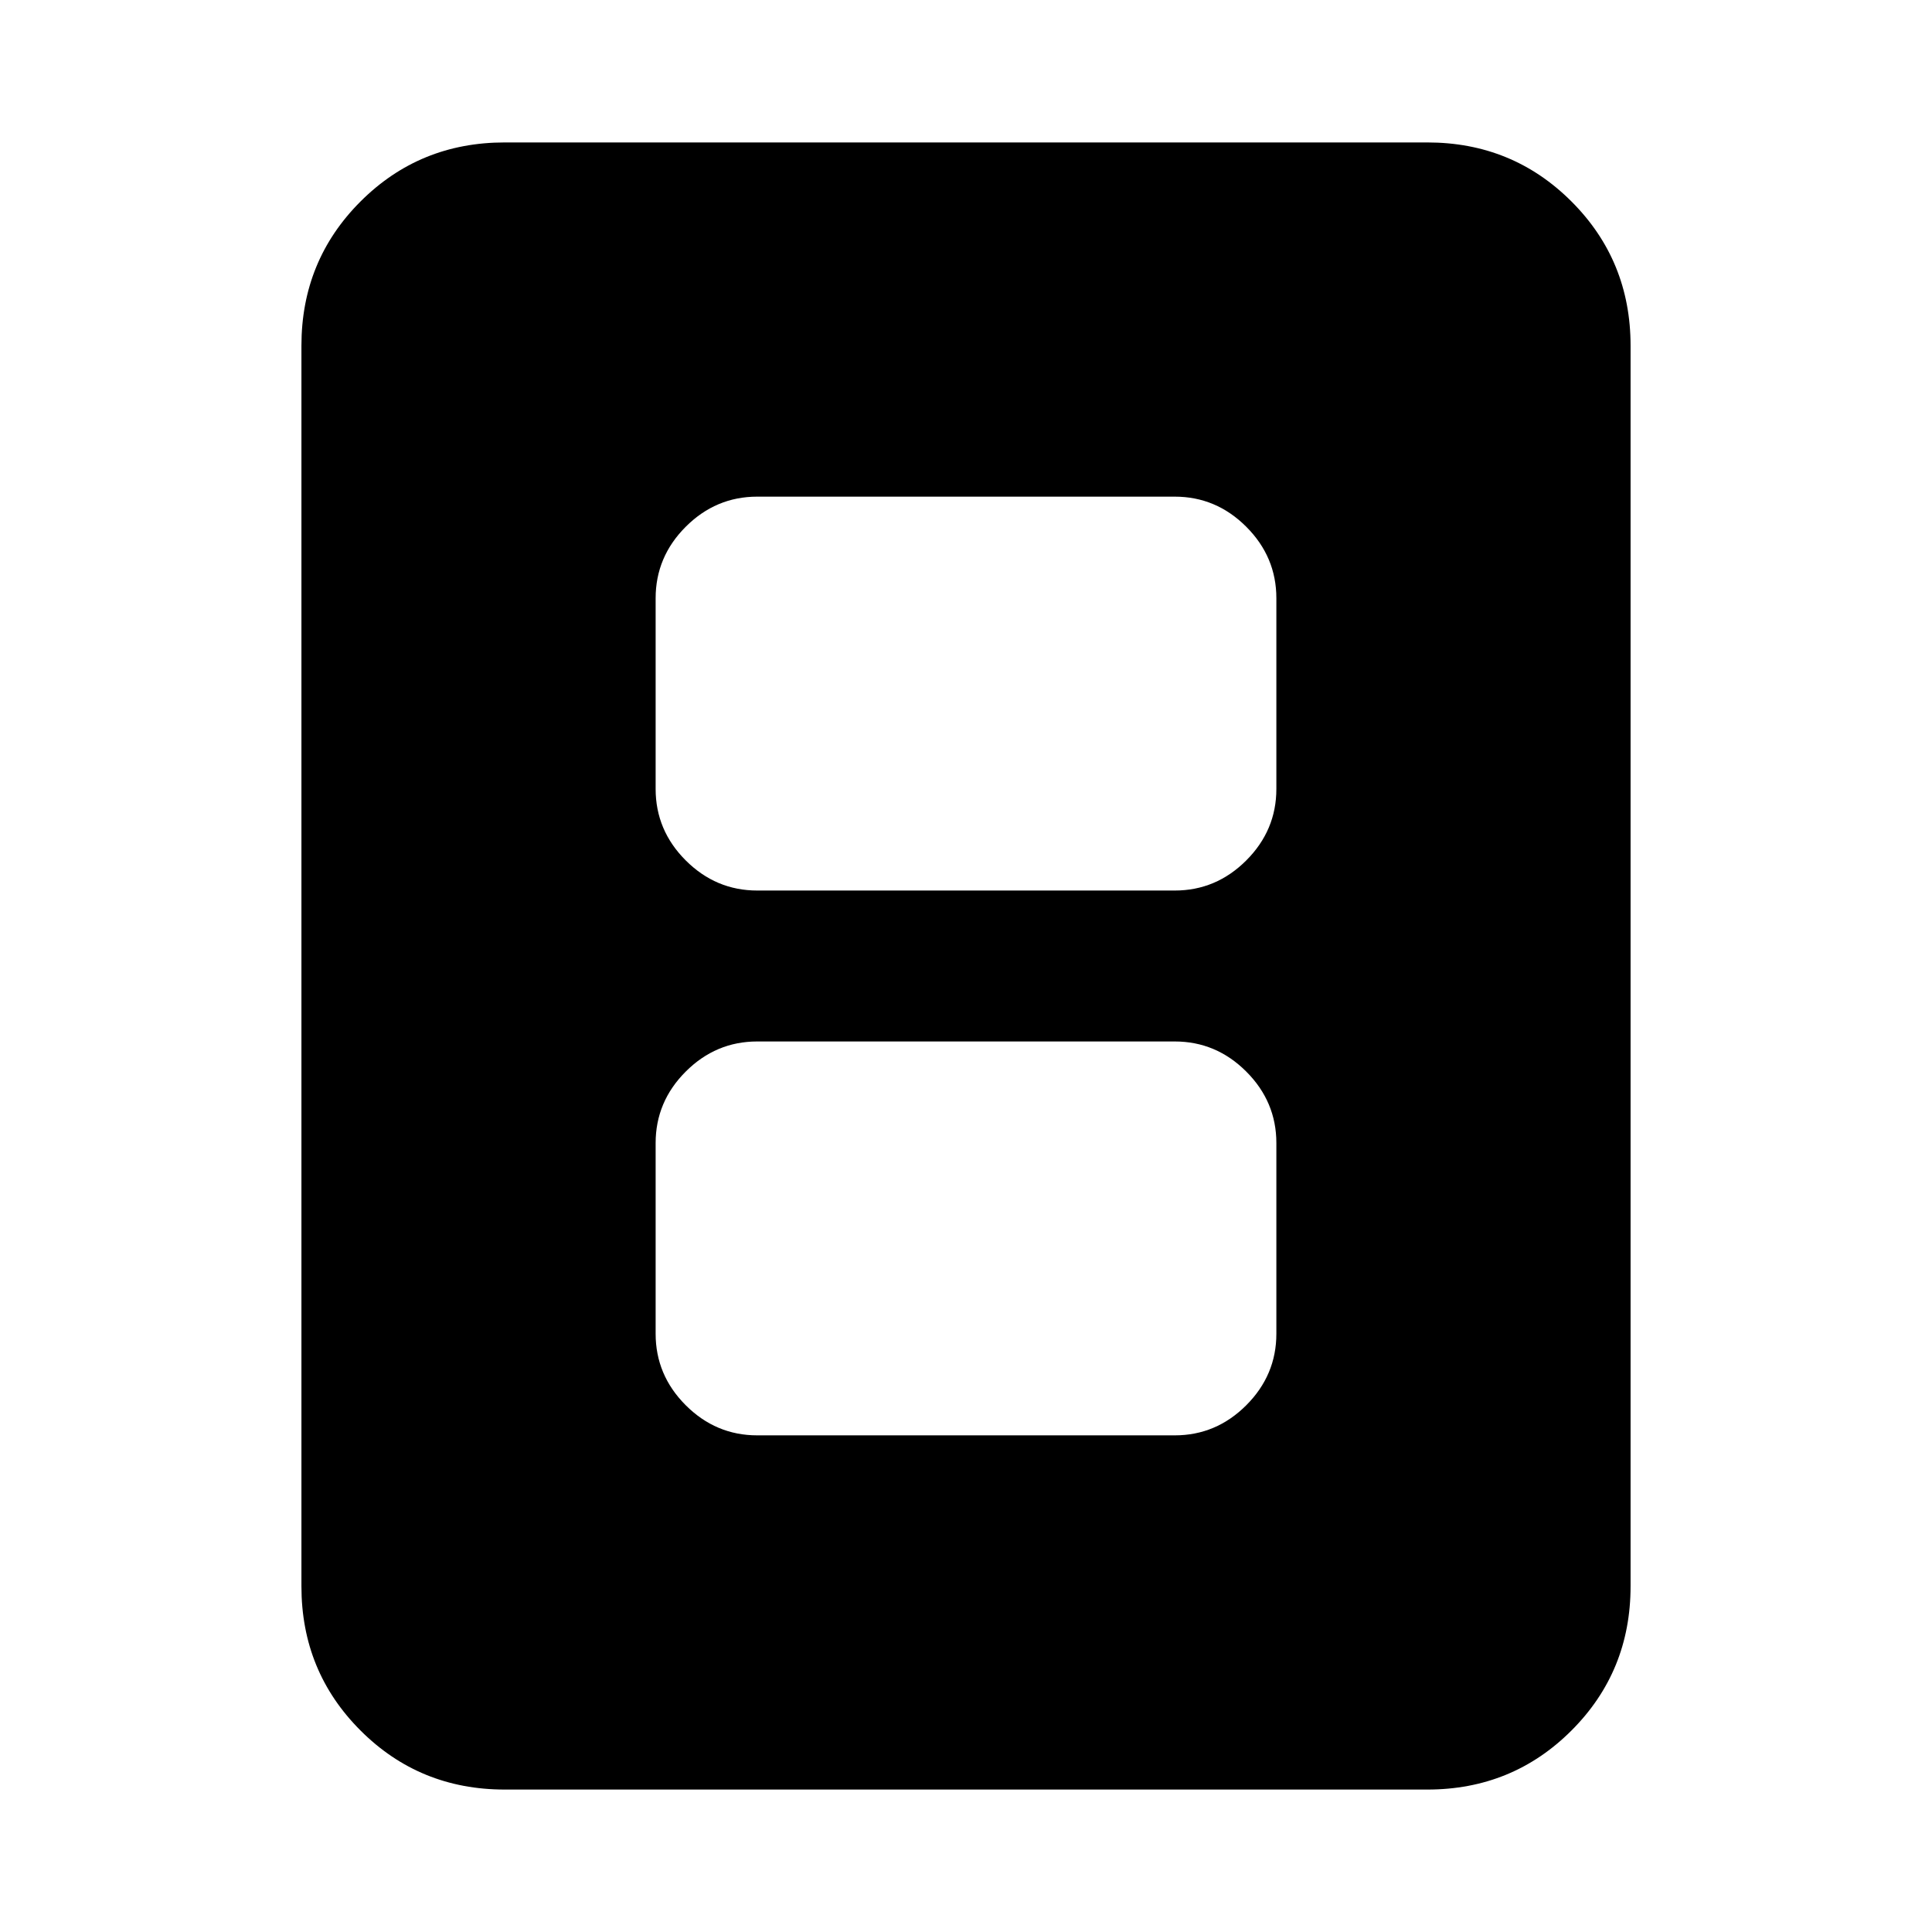<svg xmlns="http://www.w3.org/2000/svg" height="24" viewBox="0 -960 960 960" width="24"><path d="M376.28-246.78h207.44q20.58 0 35.54-14.96t14.96-35.54V-392q0-20.59-14.96-35.54-14.96-14.96-35.54-14.96H376.28q-20.58 0-35.54 14.96-14.96 14.95-14.96 35.54v94.72q0 20.58 14.96 35.54t35.54 14.96Zm0-270.72h207.44q20.58 0 35.54-14.96 14.96-14.95 14.96-35.54v-94.72q0-20.58-14.96-35.54t-35.54-14.96H376.28q-20.58 0-35.54 14.96t-14.96 35.54V-568q0 20.59 14.96 35.54 14.96 14.96 35.54 14.96Zm433.94 345.72q0 42.3-29.35 71.65-29.35 29.35-71.65 29.35H250.78q-42.3 0-71.65-29.35-29.35-29.35-29.35-71.65v-616.44q0-42.3 29.35-71.65 29.35-29.35 71.65-29.35h458.44q42.3 0 71.65 29.35 29.35 29.35 29.35 71.65v616.44Z"/></svg>